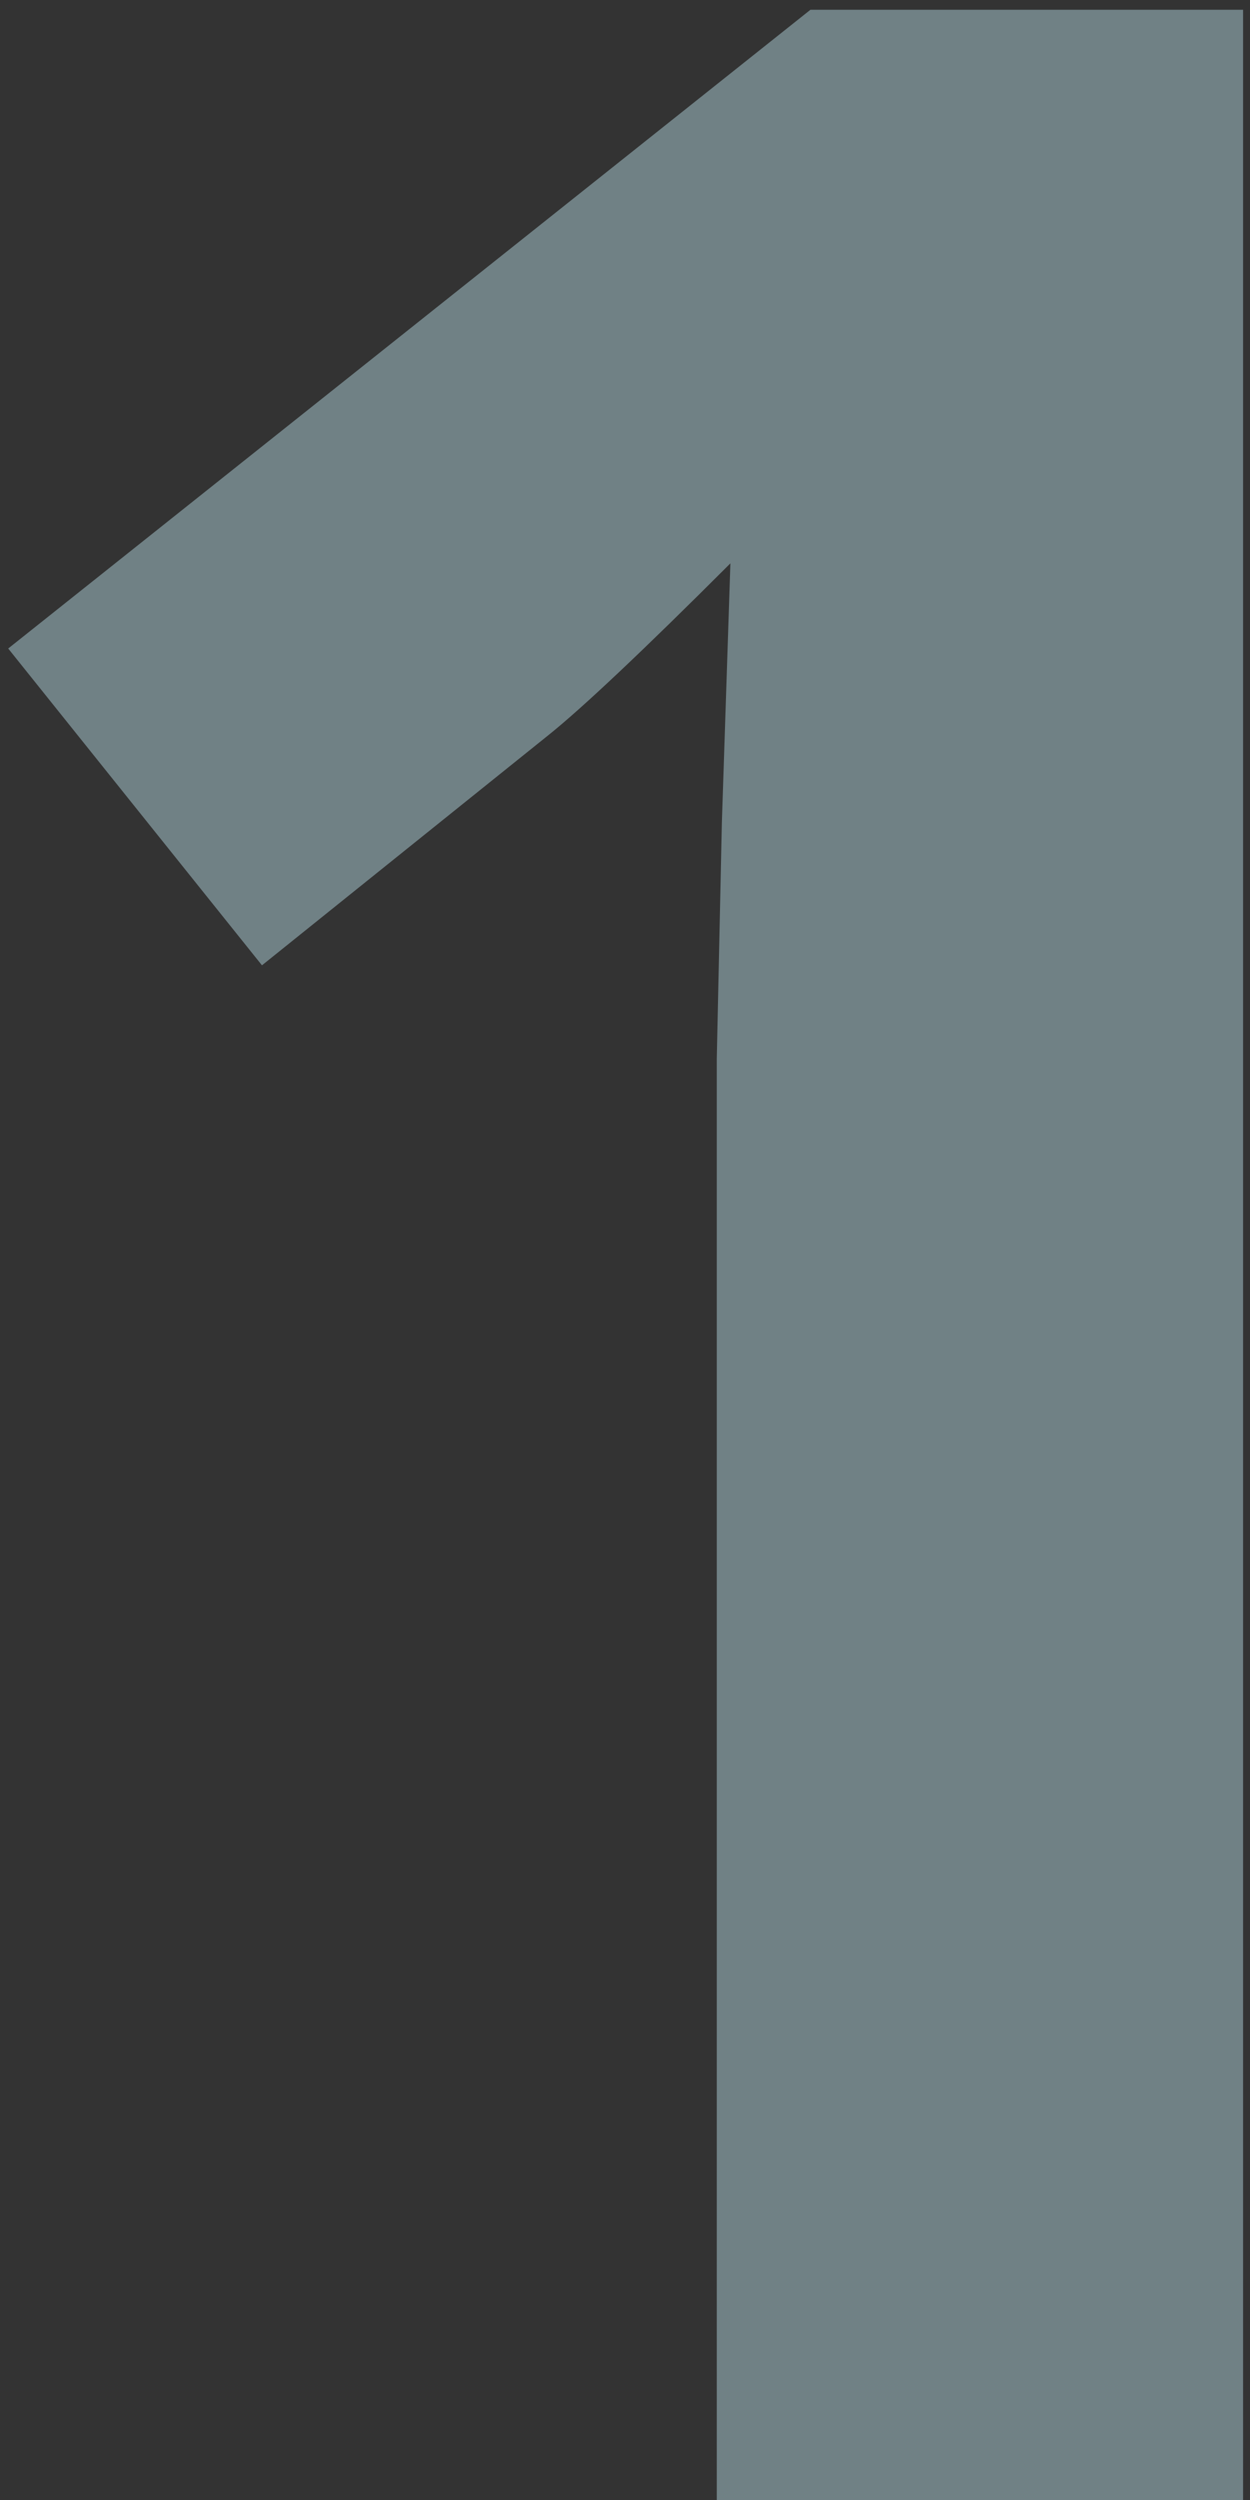 <?xml version="1.0" encoding="UTF-8"?>
<svg width="43px" height="86px" viewBox="0 0 43 86" version="1.1" xmlns="http://www.w3.org/2000/svg" xmlns:xlink="http://www.w3.org/1999/xlink">
    <rect x="0" y="0" width="43" height="86" fill="#333333" stroke="none"/>
    <!-- Generator: sketchtool 46.2 (44496) - http://www.bohemiancoding.com/sketch -->
    <title>C78E8267-F30E-44F8-A745-DCCB312D656A</title>
    <desc>Created with sketchtool.</desc>
    <defs></defs>
    <g id="Page-1" stroke="none" stroke-width="1" fill="none" fill-rule="evenodd" opacity="0.4">
        <g id="Home-Page-10/04/2017-screen-Install-Rakam" transform="translate(-296, -1021)" fill="#CAF4FF">
            <g id="How-Rakam-Works" transform="translate(166, 757)">
                <g id="create-a-project" transform="translate(33, 113)">
                    <path d="M139.762,237 L121.657,237 L121.657,187.43 L121.833,179.285 L122.126,170.379 C119.118,173.387 117.028,175.359 115.856,176.297 L106.012,184.207 L97.282,173.309 L124.879,151.336 L139.762,151.336 L139.762,237 Z" id="1"></path>
                </g>
            </g>
        </g>
    </g>
</svg>